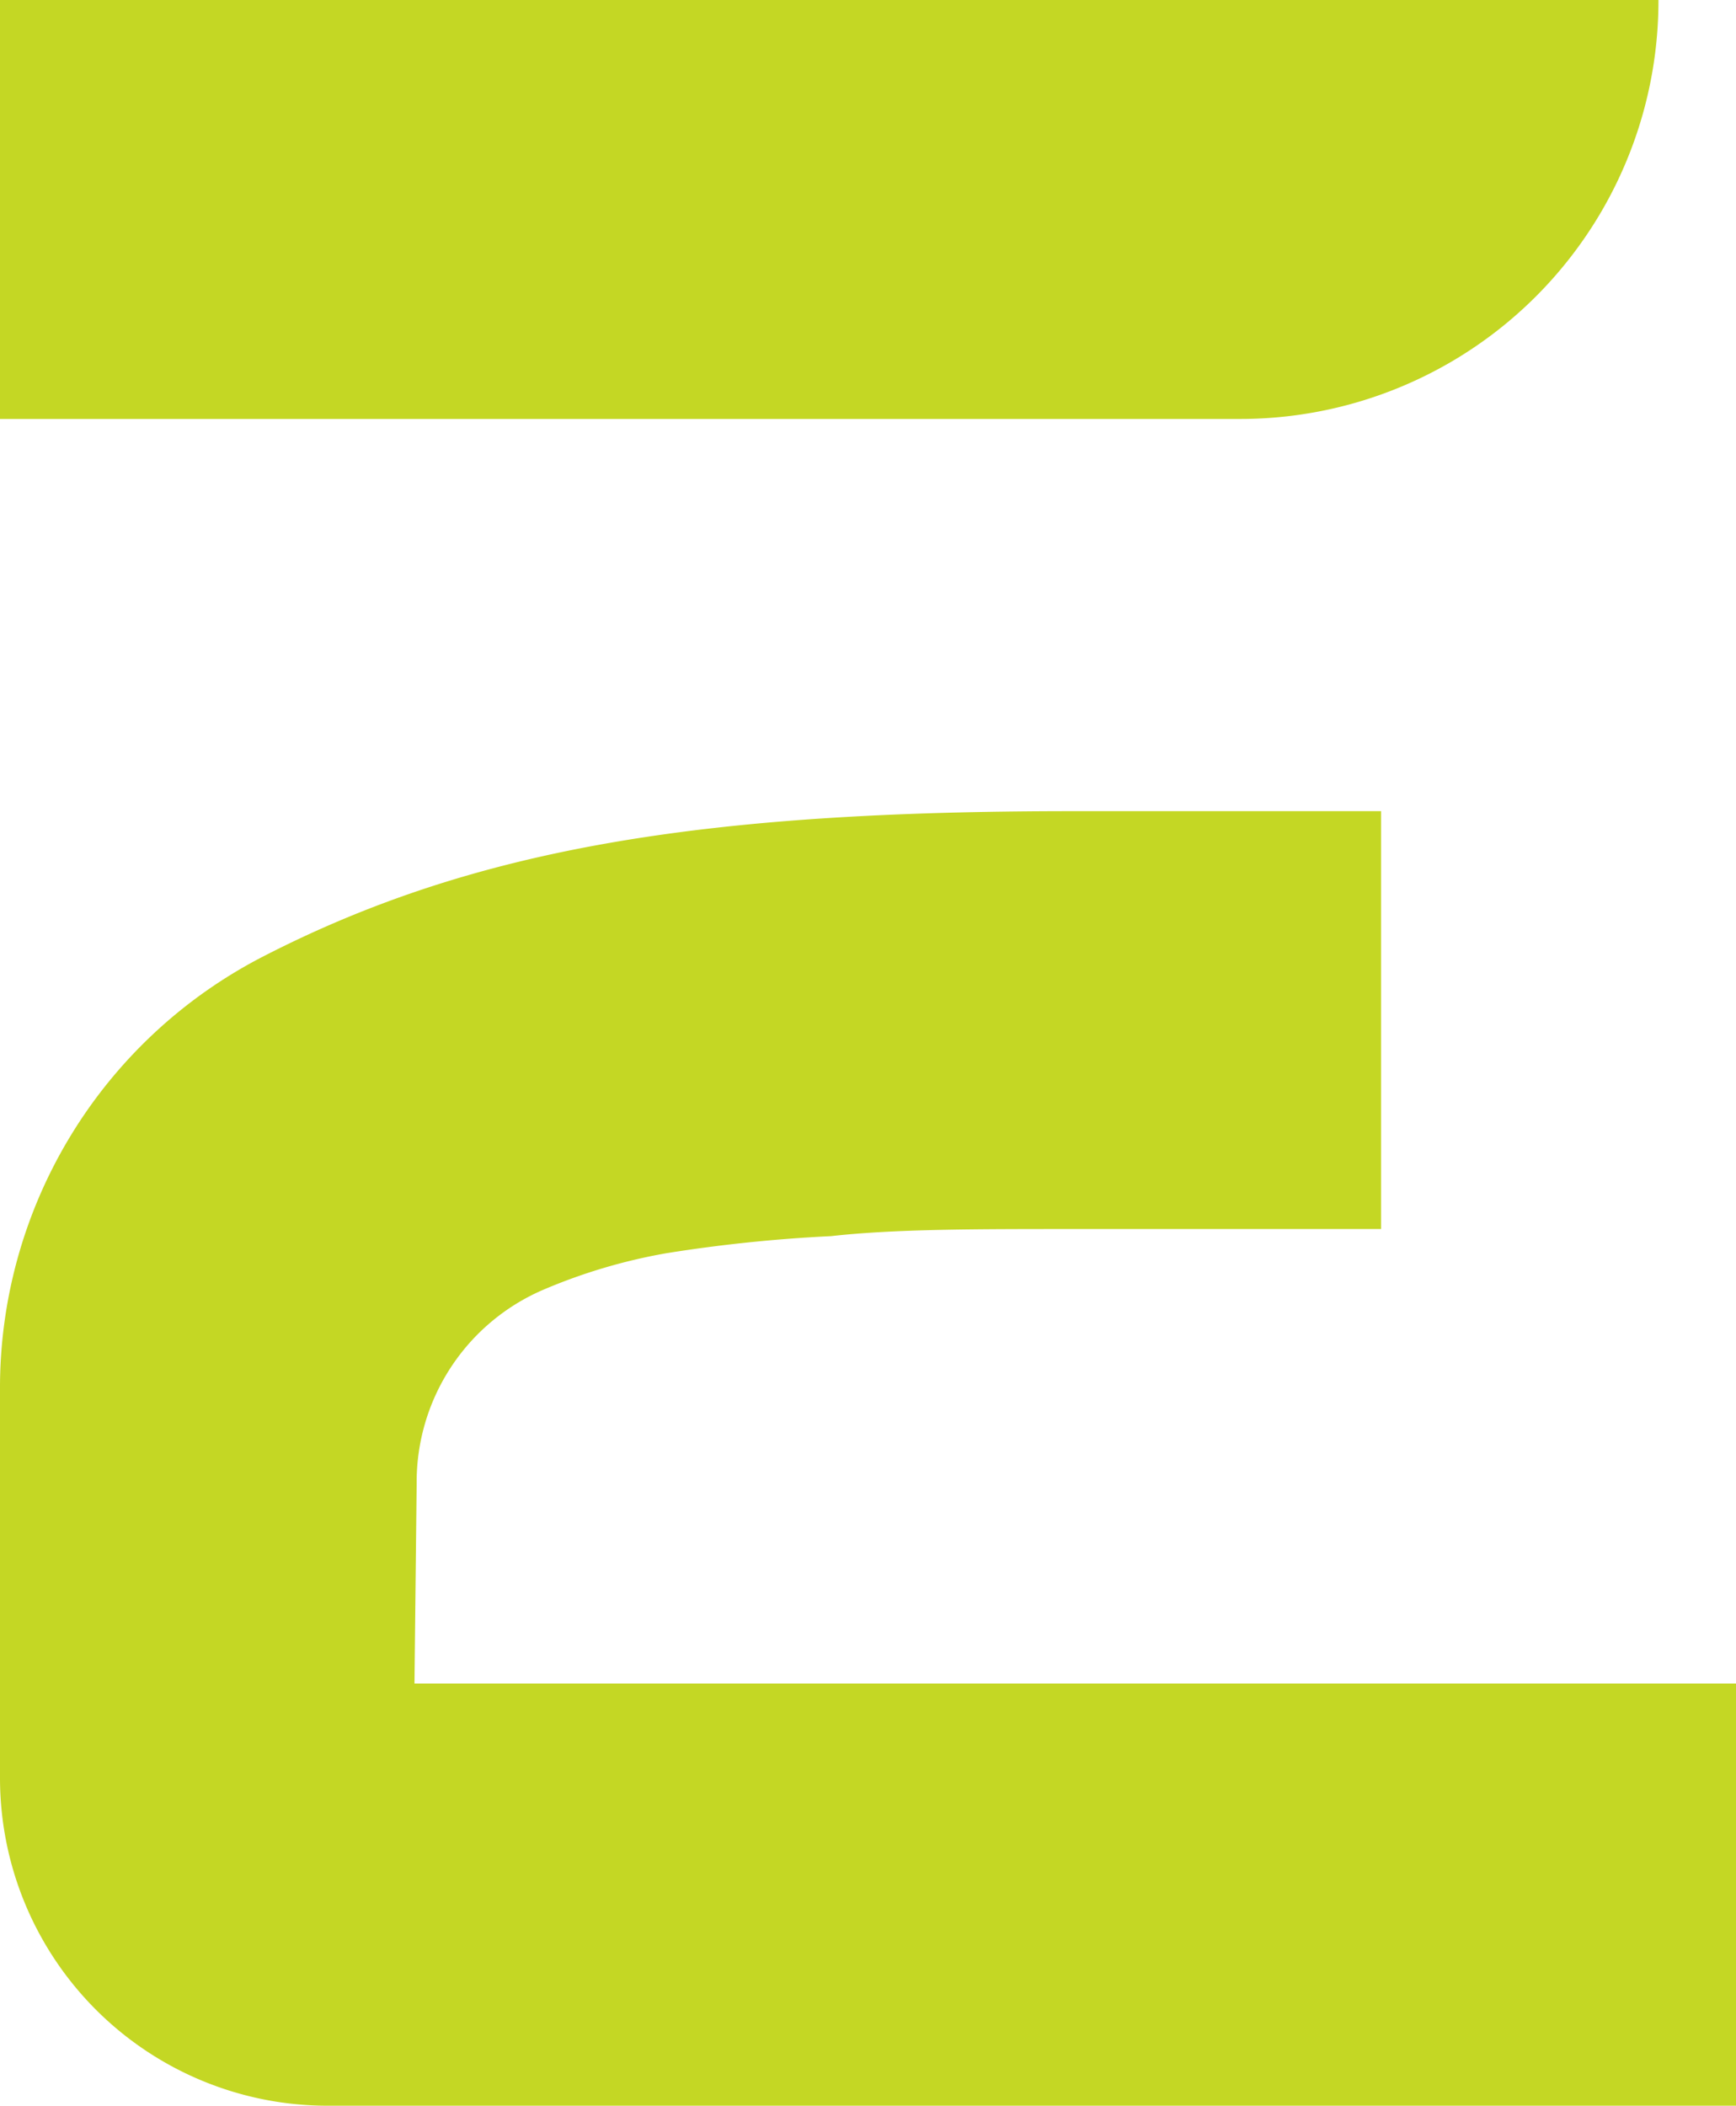 <svg id="Layer_1" data-name="Layer 1" xmlns="http://www.w3.org/2000/svg" viewBox="0 0 31.79 38.55"><defs><style>.cls-1{fill:#c4d724;}</style></defs><path class="cls-1" d="M7.59,30.82h24.2v7.73H6a6,6,0,0,1-6-6v-7.1a8.88,8.88,0,0,1,4.82-7.94c3.89-2,8.1-2.66,14.83-2.66h5.64v7.65H19.65c-1.8,0-3.27,0-4.43.13a27.49,27.49,0,0,0-3,.31,10.22,10.22,0,0,0-2.29.68h0a3.83,3.83,0,0,0-2.3,3.54ZM0,7.67V0H30.37A7.66,7.66,0,0,1,22.7,7.67H0Z"/></svg>